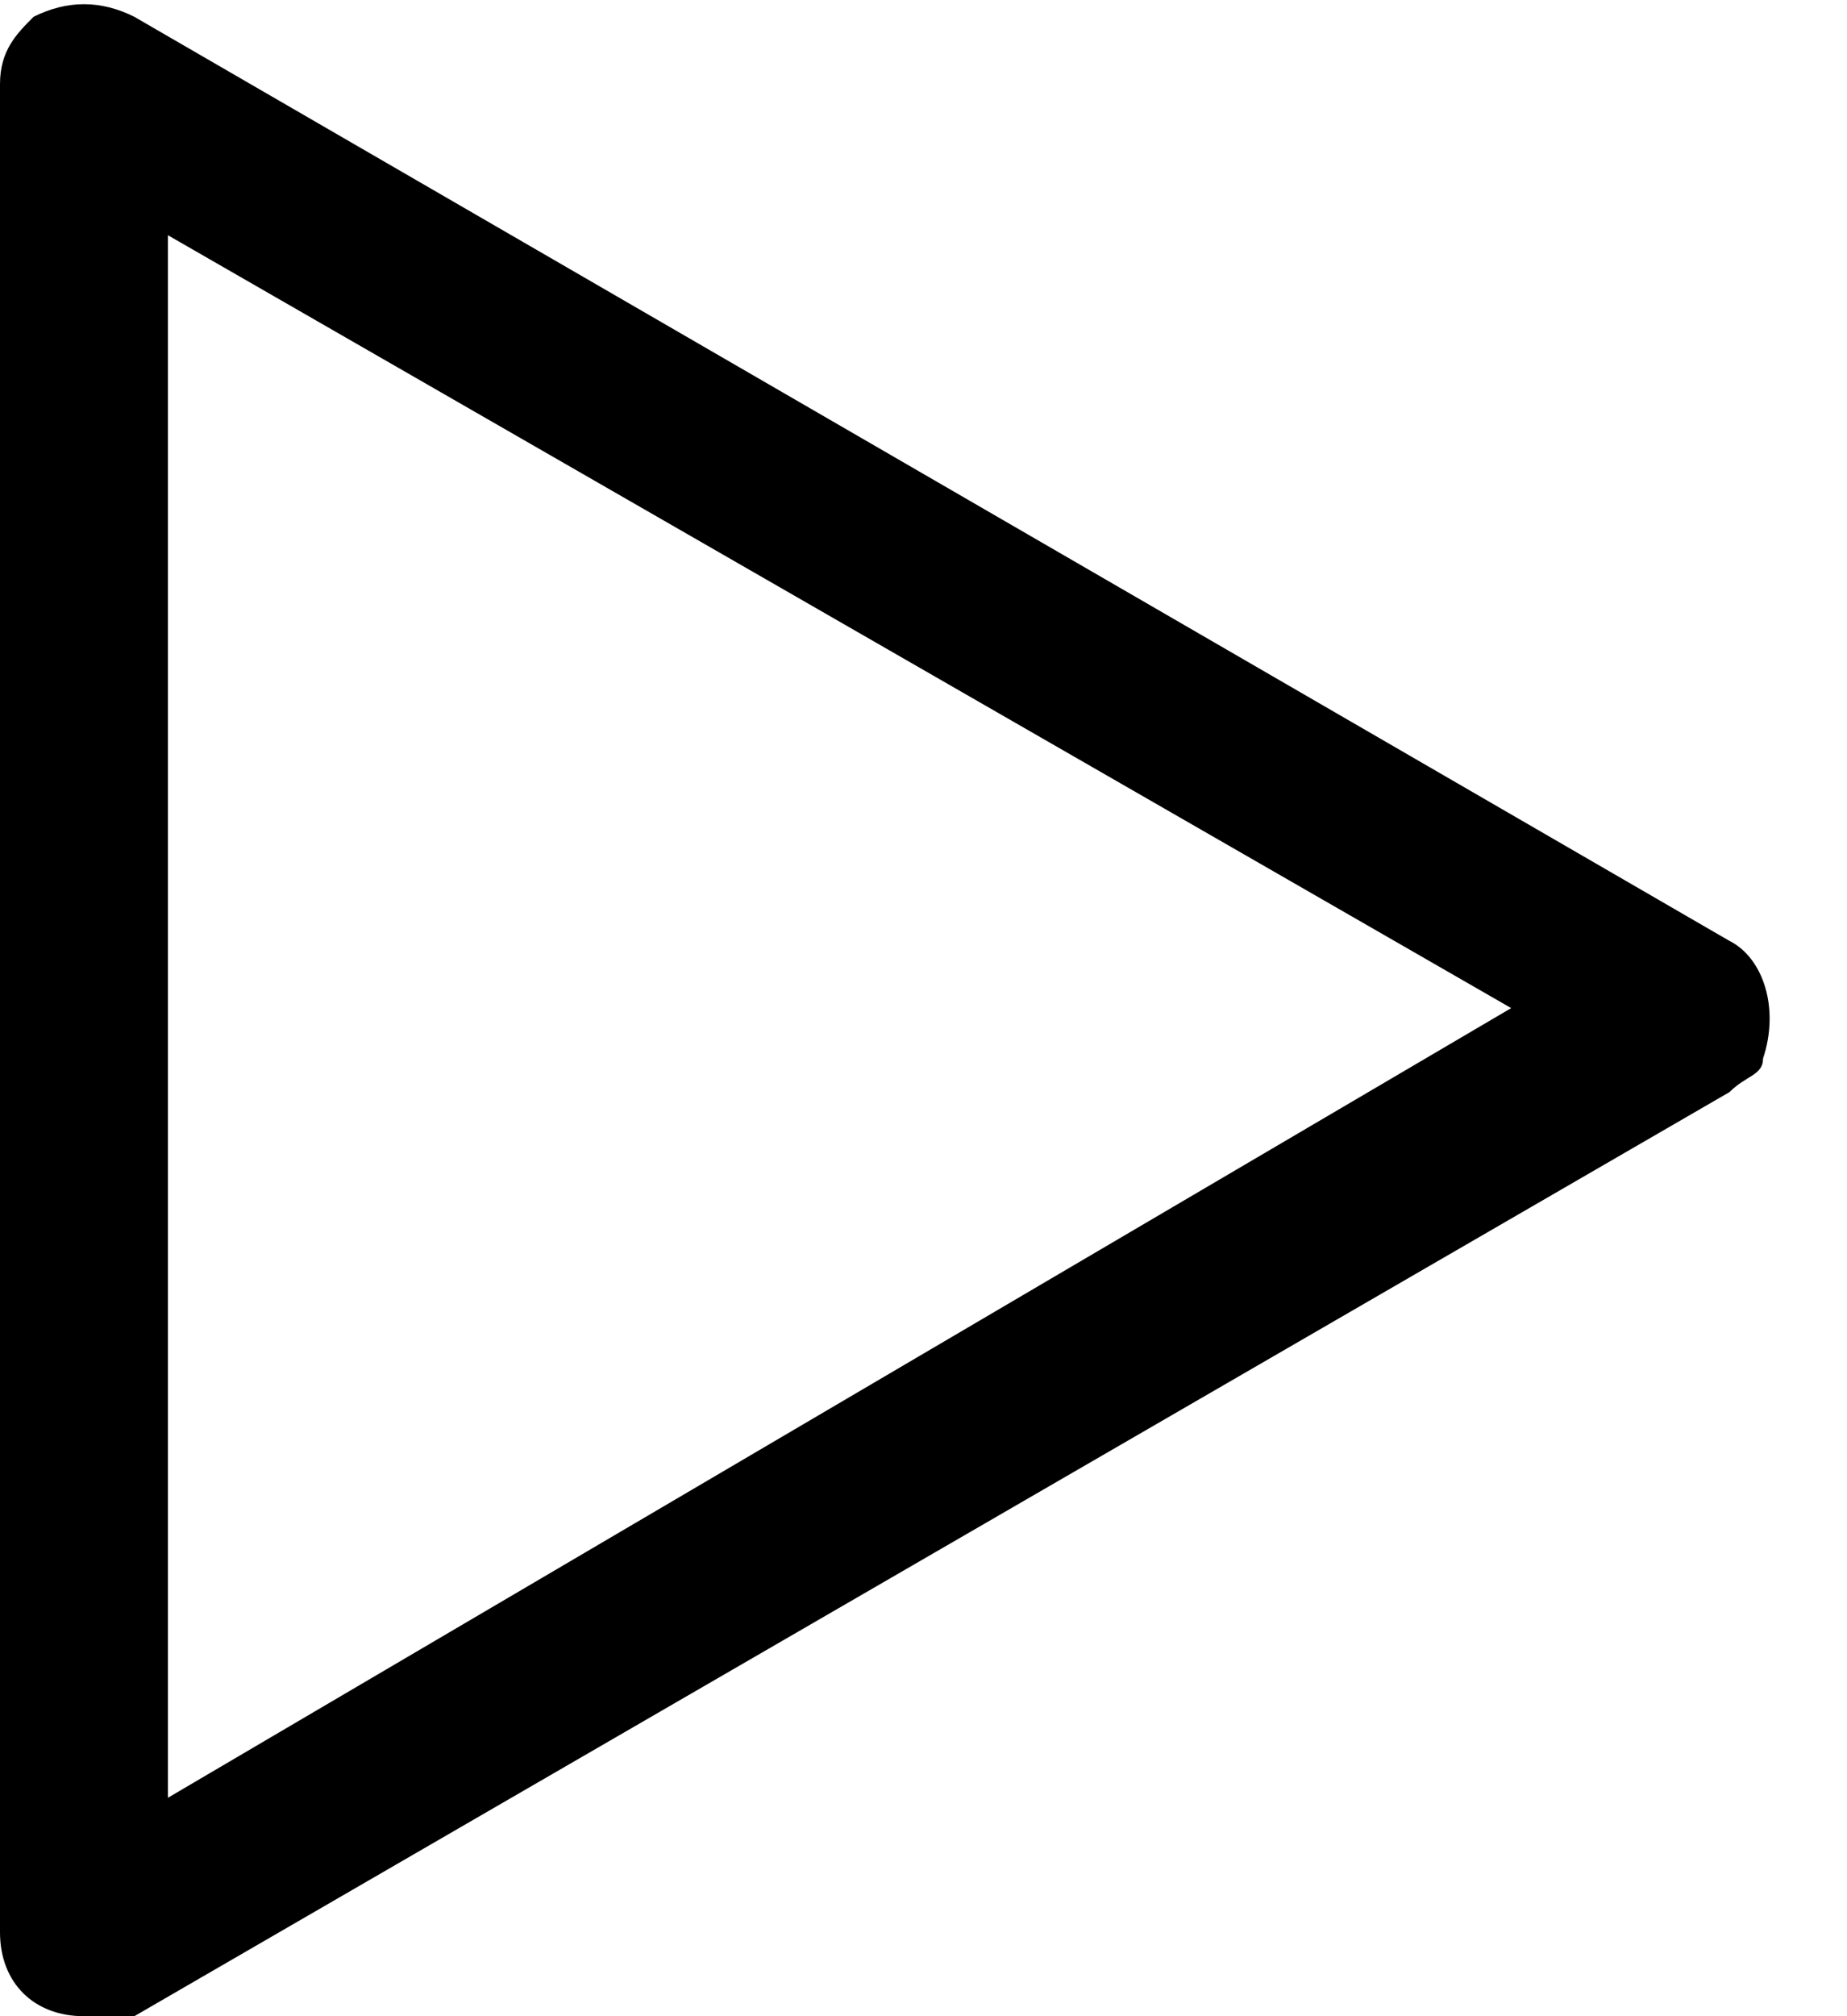 ﻿<?xml version="1.0" encoding="utf-8"?>
<svg version="1.1" xmlns:xlink="http://www.w3.org/1999/xlink" width="11px" height="12px" xmlns="http://www.w3.org/2000/svg">
  <defs>
    <pattern id="BGPattern" patternUnits="userSpaceOnUse" alignment="0 0" imageRepeat="None" />
    <mask fill="white" id="Clip3279">
      <path d="M 0.8 12  C 0.7 12  0.6 12  0.5 12  C 0.2 12  0 11.8  0 11.5  L 0 0.5  C 0 0.3  0.1 0.2  0.2 0.1  C 0.4 0  0.6 0  0.8 0.1  L 10.3 5.6  C 10.5 5.7  10.6 6  10.5 6.3  C 10.5 6.4  10.4 6.4  10.3 6.5  L 0.8 12  Z M 9 6  L 1 1.4  L 1 10.7  L 9 6  Z " fill-rule="evenodd" />
    </mask>
  </defs>
  <g transform="matrix(1 0 0 1 -3 -2 )">
    <path d="M 0.8 12  C 0.7 12  0.6 12  0.5 12  C 0.2 12  0 11.8  0 11.5  L 0 0.5  C 0 0.3  0.1 0.2  0.2 0.1  C 0.4 0  0.6 0  0.8 0.1  L 10.3 5.6  C 10.5 5.7  10.6 6  10.5 6.3  C 10.5 6.4  10.4 6.4  10.3 6.5  L 0.8 12  Z M 9 6  L 1 1.4  L 1 10.7  L 9 6  Z " fill-rule="nonzero" fill="rgba(0, 0, 0, 1)" stroke="none" transform="matrix(1 0 0 1 3 2 )" class="fill" />
    <path d="M 0.8 12  C 0.7 12  0.6 12  0.5 12  C 0.2 12  0 11.8  0 11.5  L 0 0.5  C 0 0.3  0.1 0.2  0.2 0.1  C 0.4 0  0.6 0  0.8 0.1  L 10.3 5.6  C 10.5 5.7  10.6 6  10.5 6.3  C 10.5 6.4  10.4 6.4  10.3 6.5  L 0.8 12  Z " stroke-width="0" stroke-dasharray="0" stroke="rgba(255, 255, 255, 0)" fill="none" transform="matrix(1 0 0 1 3 2 )" class="stroke" mask="url(#Clip3279)" />
    <path d="M 9 6  L 1 1.4  L 1 10.7  L 9 6  Z " stroke-width="0" stroke-dasharray="0" stroke="rgba(255, 255, 255, 0)" fill="none" transform="matrix(1 0 0 1 3 2 )" class="stroke" mask="url(#Clip3279)" />
  </g>
</svg>